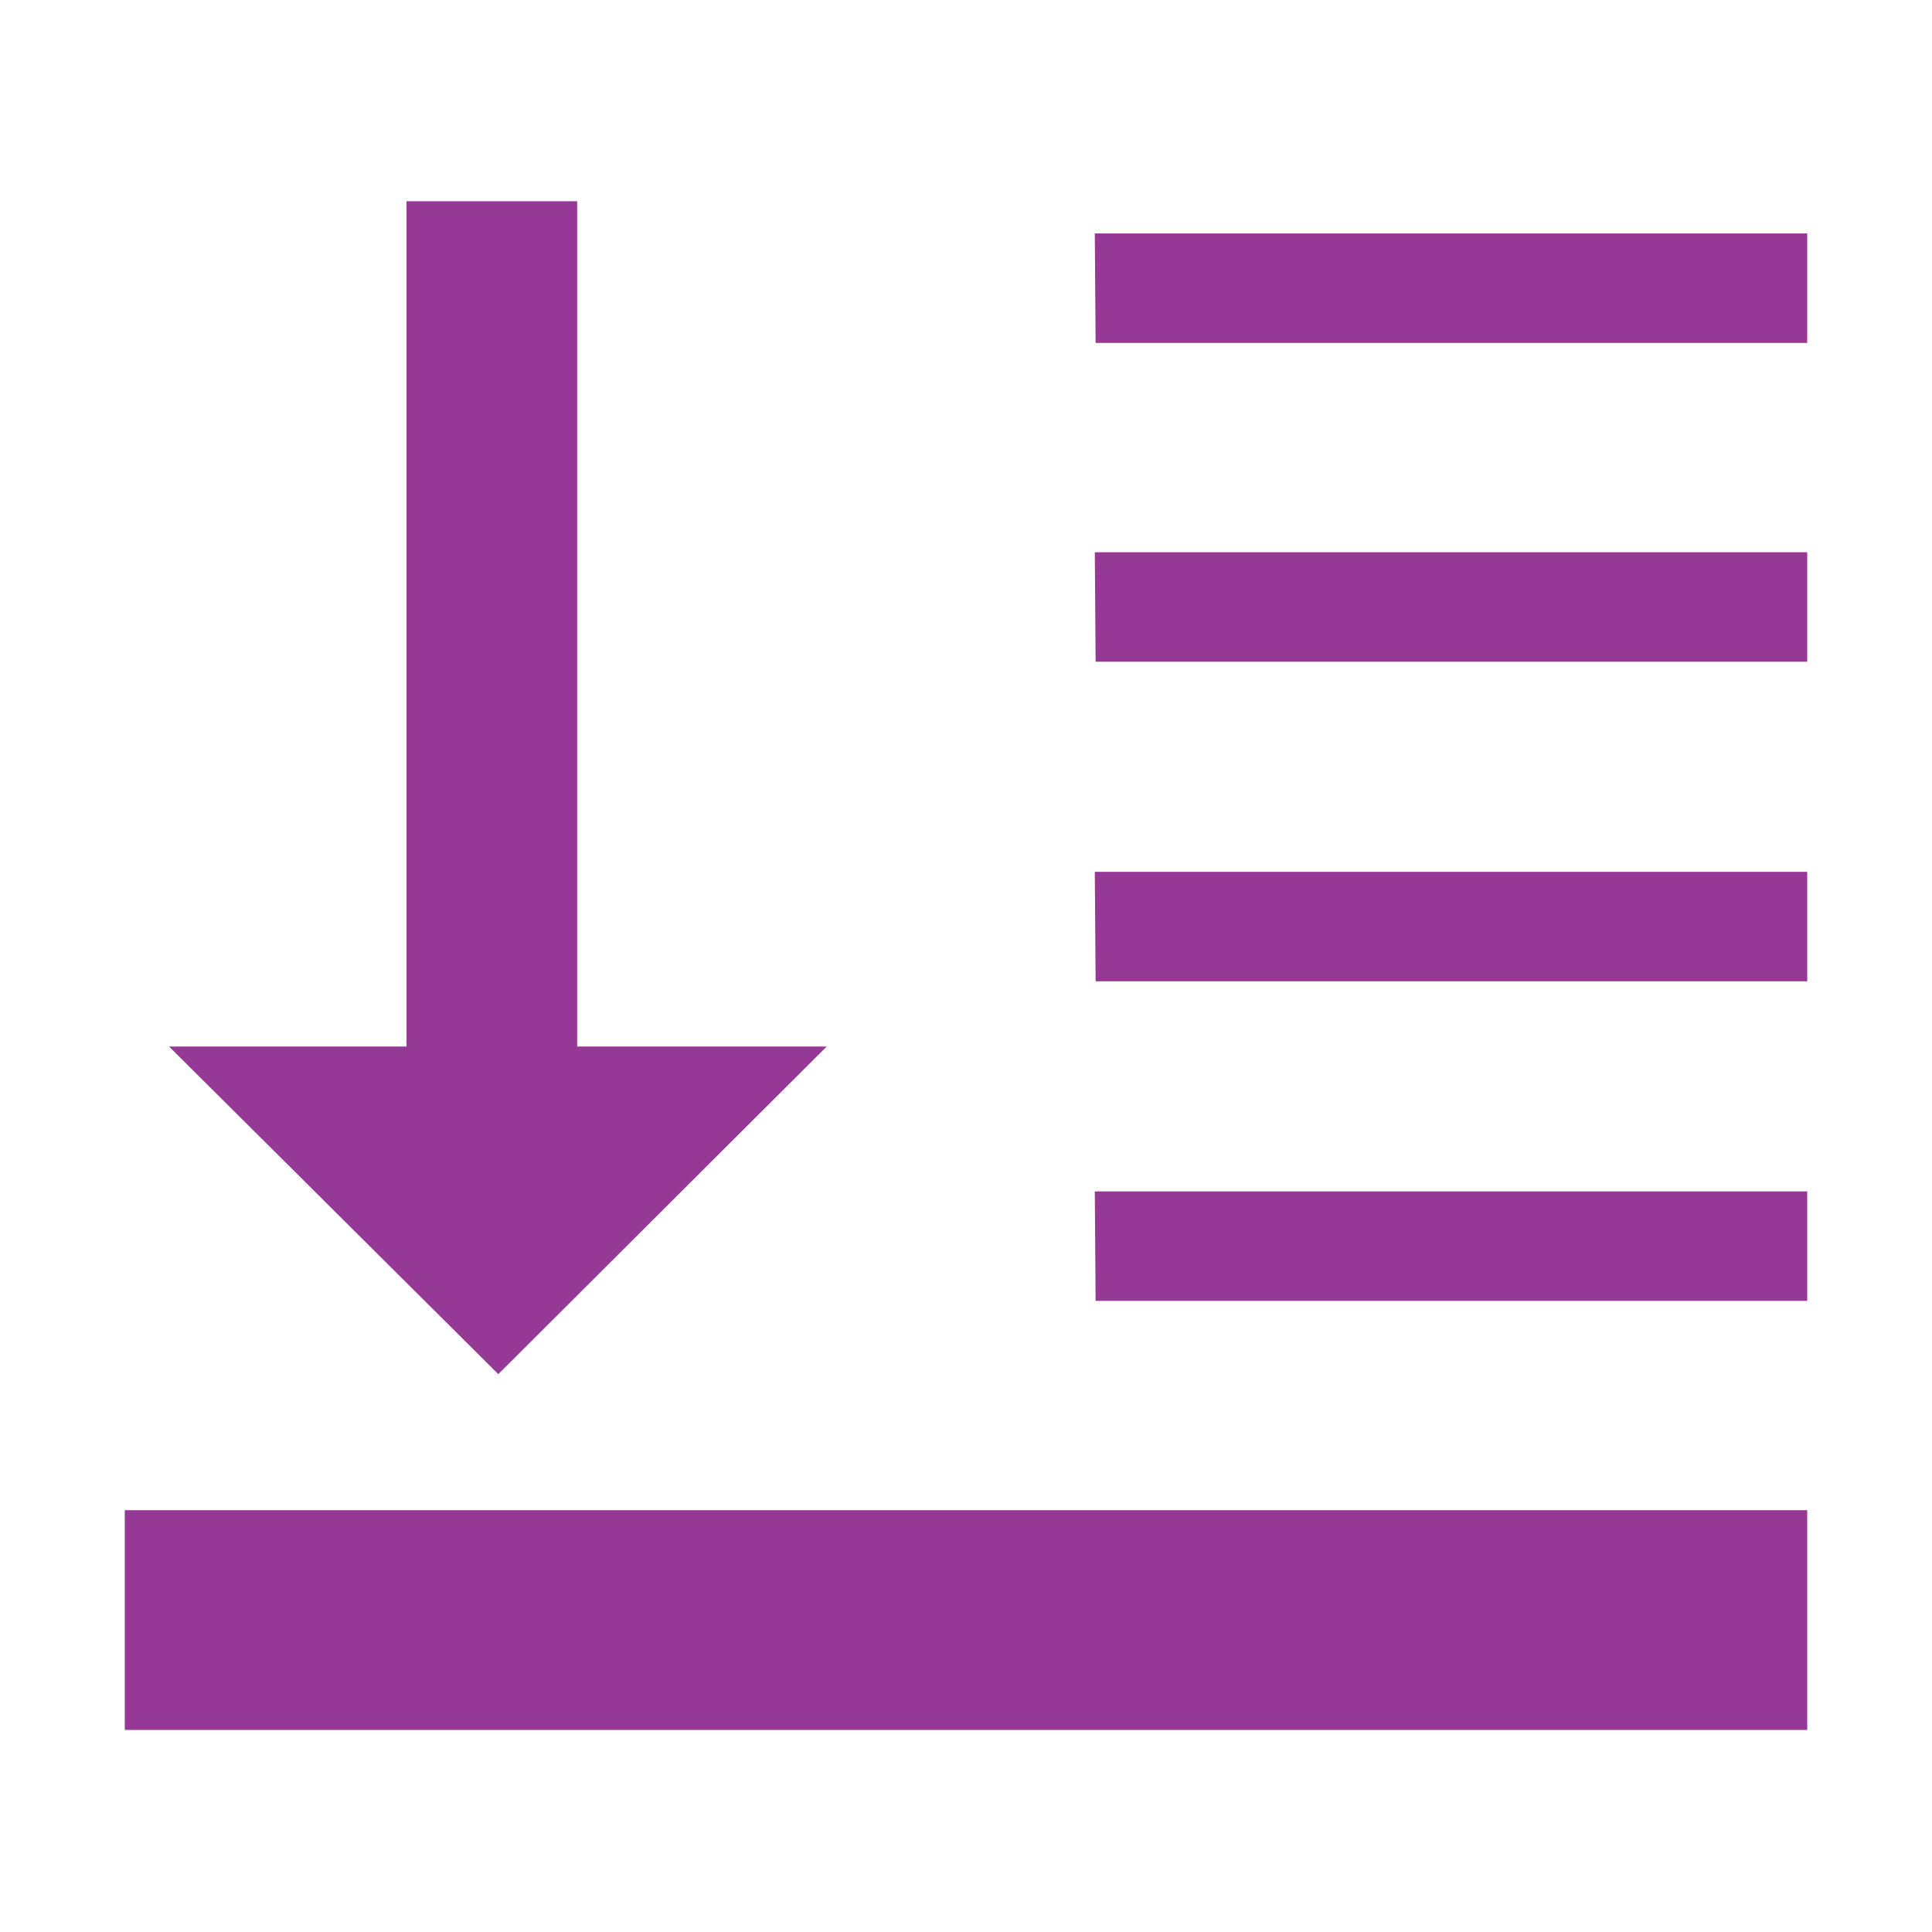 <svg xmlns="http://www.w3.org/2000/svg" width="24" height="24"><g fill="#963996"><path paint-order="markers fill stroke" d="M13.6 2.9h8.85v1.36h-8.84zm0 3.96h8.85v1.36h-8.84zm0 3.97h8.85v1.36h-8.84zm0 3.97h8.85v1.36h-8.84zM1.55 18.76h20.9v2.73H1.55z"/><path d="M2.1 13l4.09 4.07L10.27 13z"/><path paint-order="markers fill stroke" d="M5.05 2.5h2.12v11.1H5.05z"/></g></svg>
